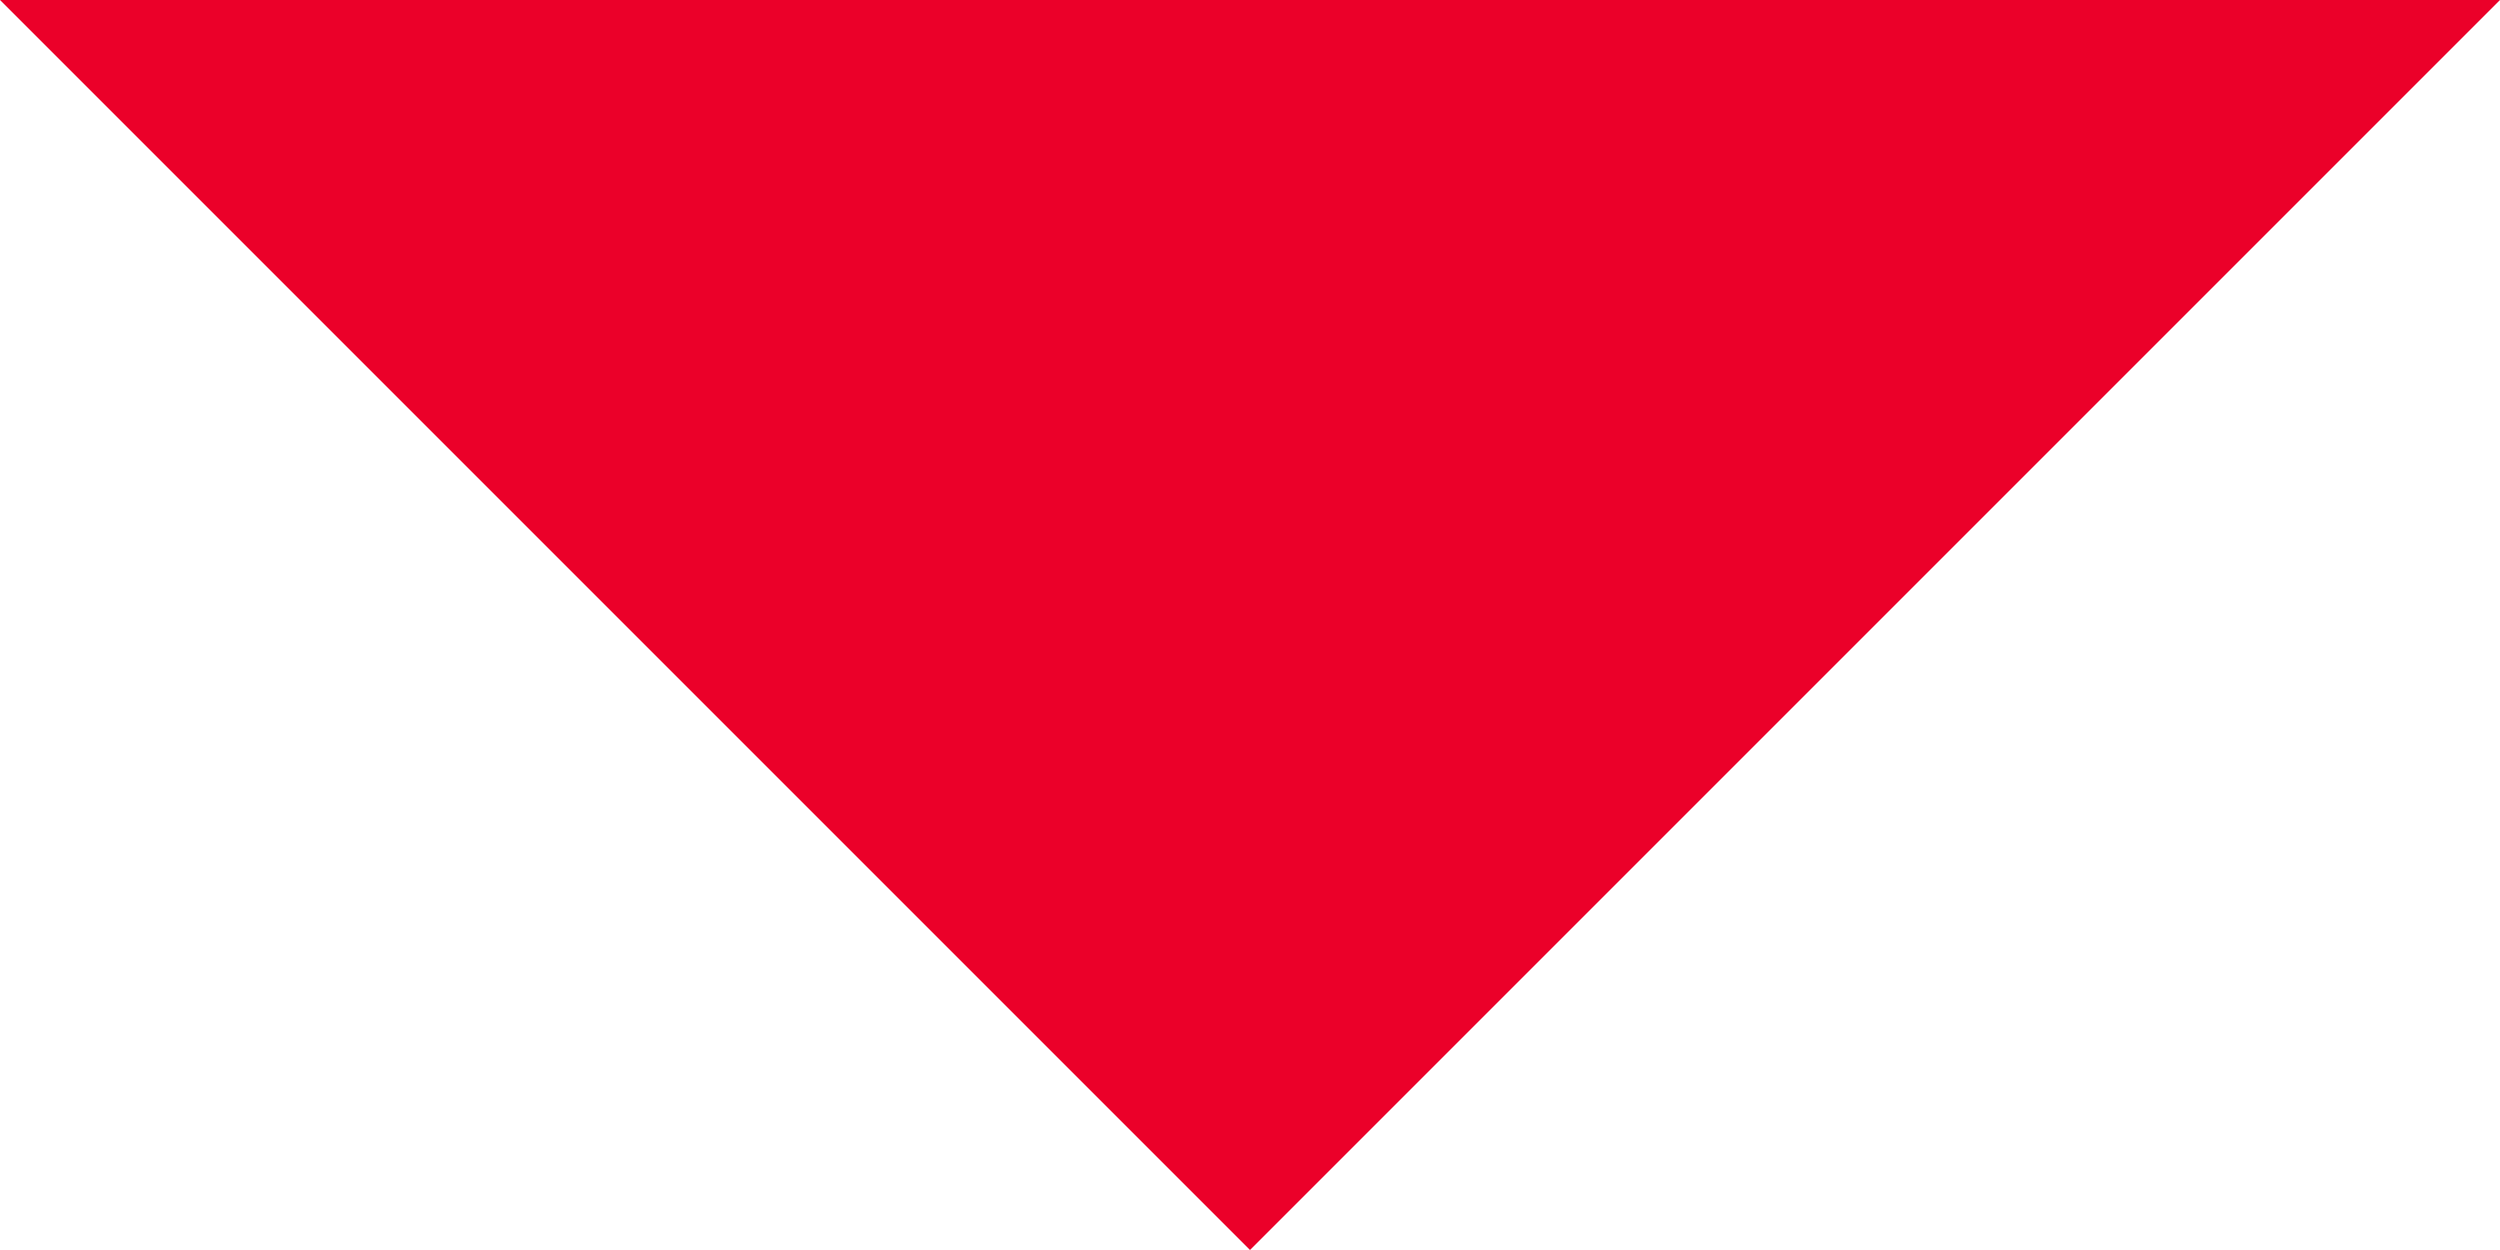 <?xml version="1.0" encoding="UTF-8"?>
<svg width="16px" height="8px" viewBox="0 0 16 8" version="1.1" xmlns="http://www.w3.org/2000/svg" xmlns:xlink="http://www.w3.org/1999/xlink">
    <!-- Generator: Sketch 48.2 (47327) - http://www.bohemiancoding.com/sketch -->
    <title>Triangle_down_red</title>
    <desc>Created with Sketch.</desc>
    <defs>
        <rect id="path-1" x="0" y="0" width="232" height="90"></rect>
        <filter x="-1.7%" y="-2.2%" width="103.4%" height="108.9%" filterUnits="objectBoundingBox" id="filter-2">
            <feOffset dx="0" dy="2" in="SourceAlpha" result="shadowOffsetOuter1"></feOffset>
            <feGaussianBlur stdDeviation="1" in="shadowOffsetOuter1" result="shadowBlurOuter1"></feGaussianBlur>
            <feColorMatrix values="0 0 0 0 0   0 0 0 0 0   0 0 0 0 0  0 0 0 0.2 0" type="matrix" in="shadowBlurOuter1"></feColorMatrix>
        </filter>
    </defs>
    <g id="Infonavit" stroke="none" stroke-width="1" fill="none" fill-rule="evenodd" transform="translate(-476, -189)">
        <g id="Group-11" transform="translate(368, 120)">
            <g id="destino">
                <g id="Rectangle-10">
                    <use fill="black" fill-opacity="1" filter="url(#filter-2)" xlink:href="#path-1"></use>
                    <use fill="#FFFFFF" fill-rule="evenodd" xlink:href="#path-1"></use>
                </g>
                <polygon id="Triangle_down_red" fill="#EB0029" transform="translate(116, 73) scale(-1, -1) translate(-116, -73) " points="116 69 124 77 108 77"></polygon>
            </g>
        </g>
    </g>
</svg>
